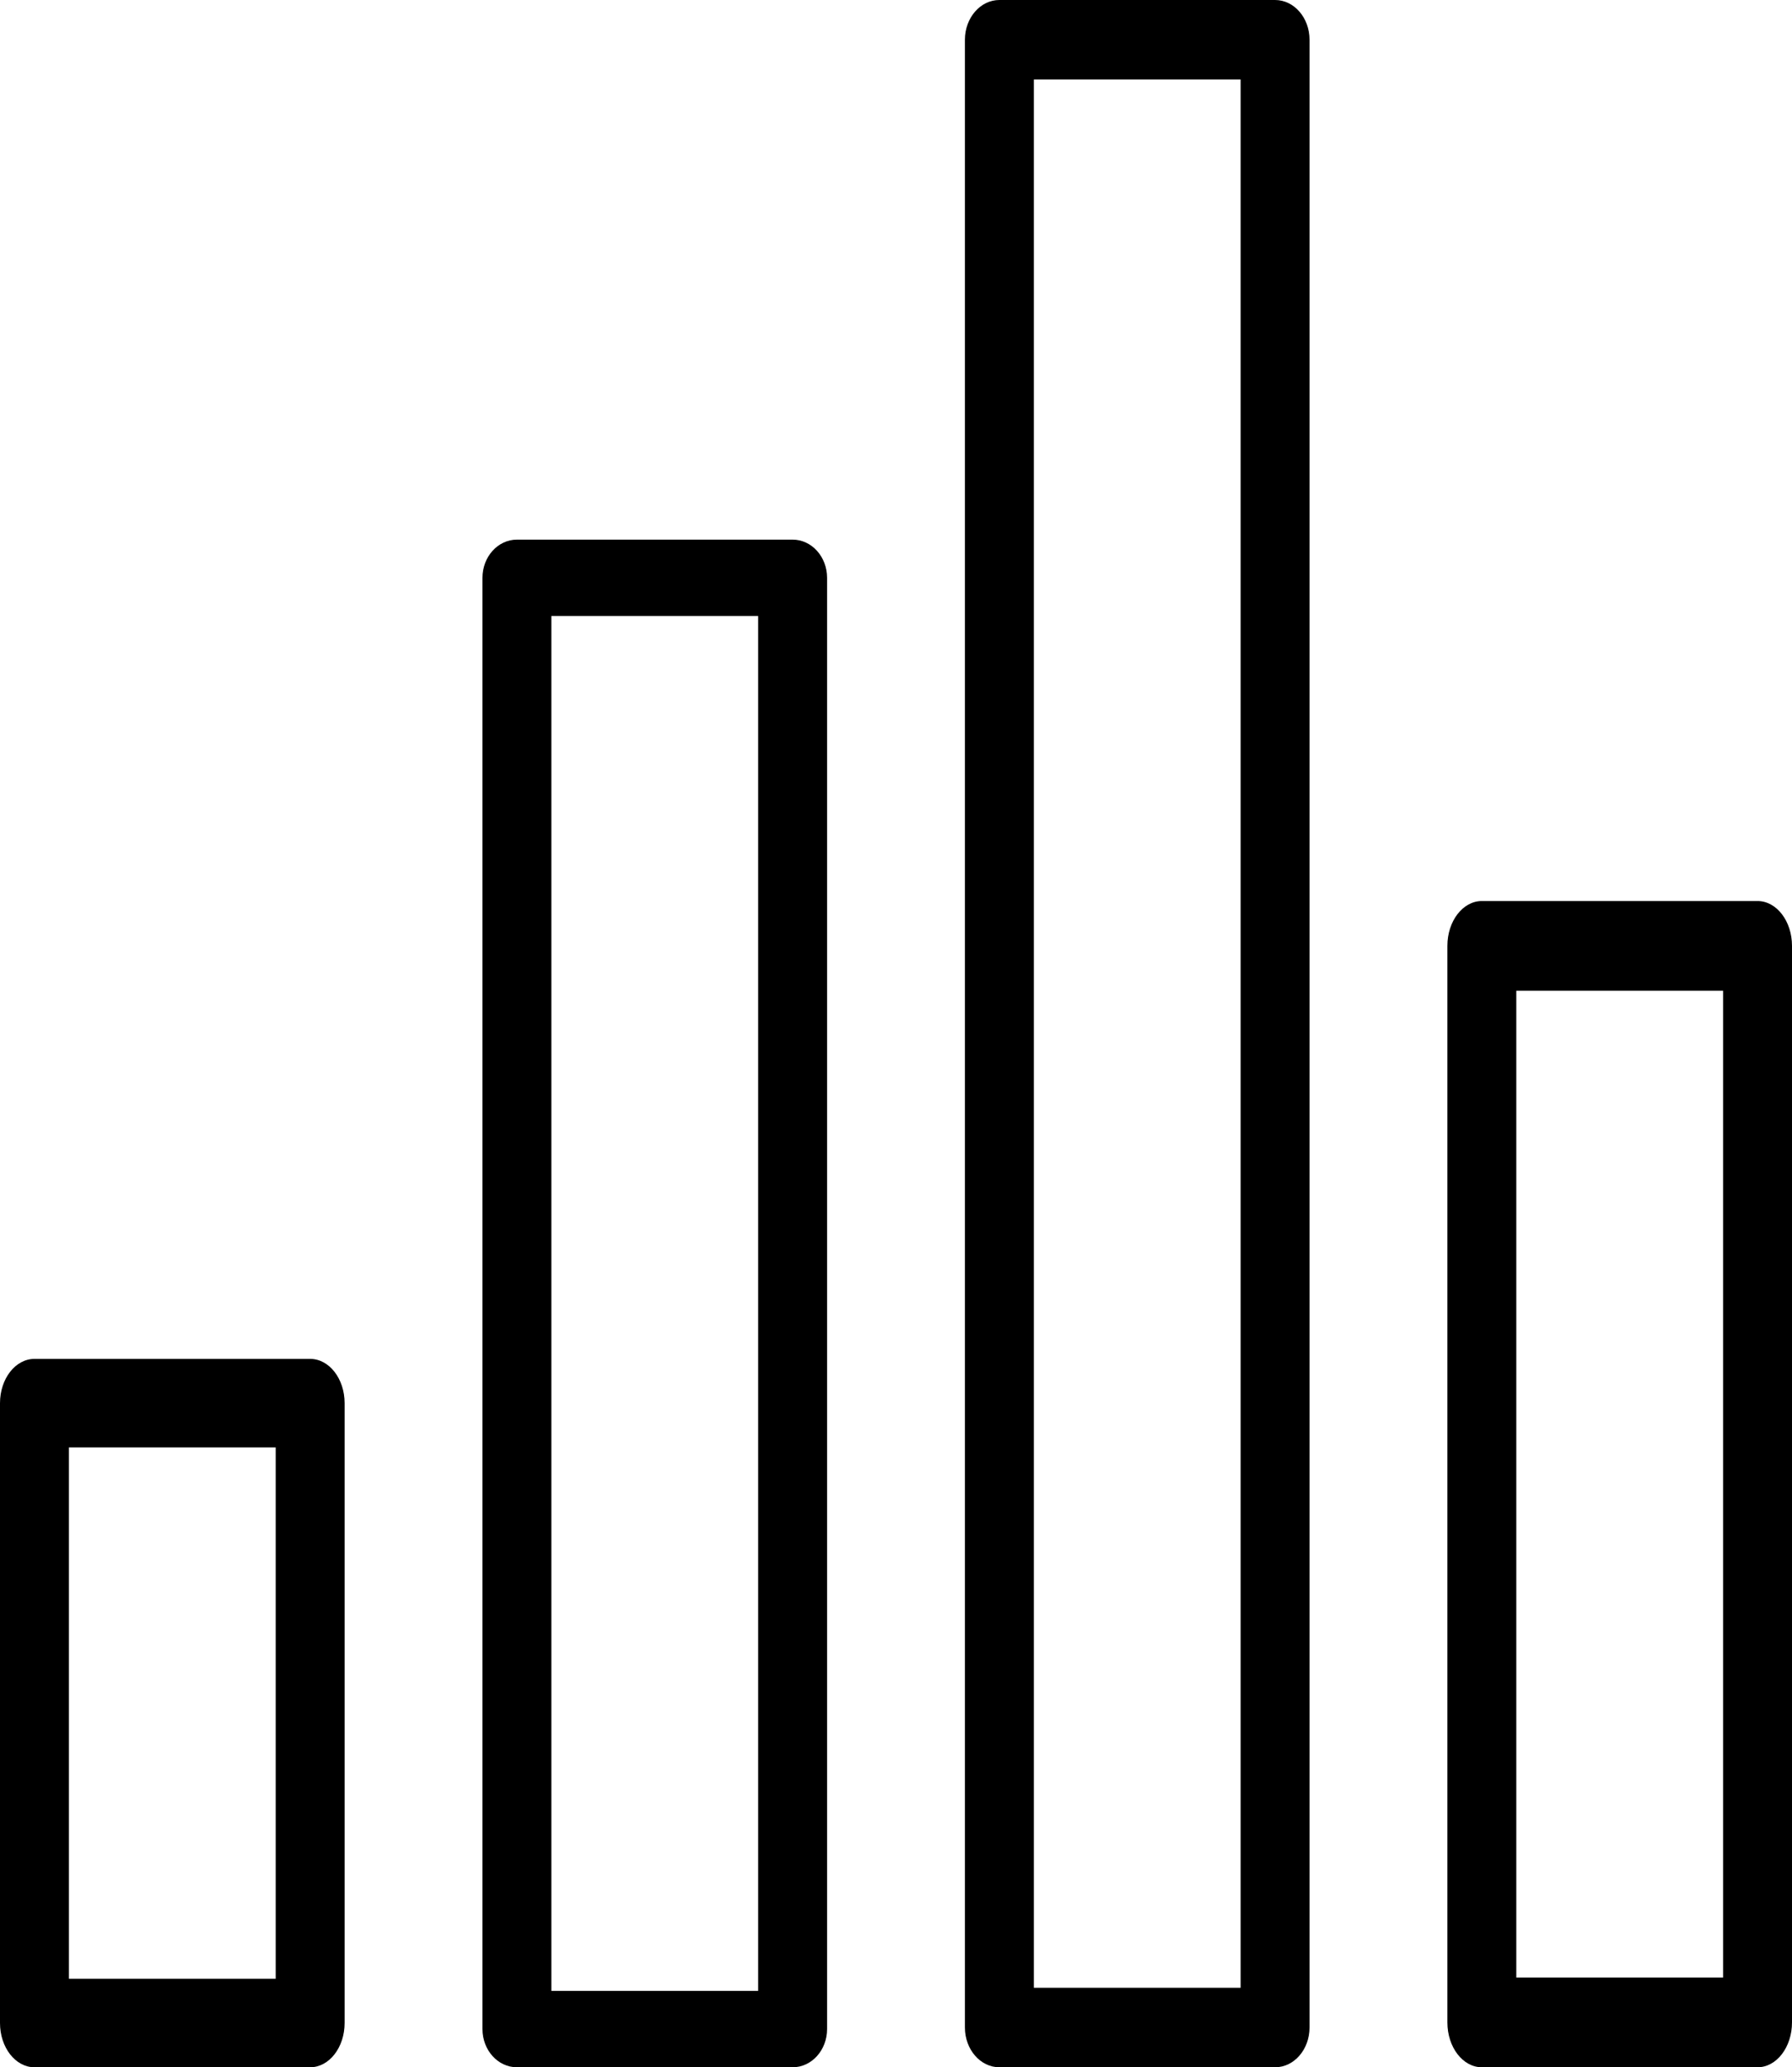<?xml version="1.0" encoding="utf-8"?>
<svg viewBox="13.027 -0.421 416 479.961" xmlns="http://www.w3.org/2000/svg">
  <path d="M 21.027 479.54 L 85.027 479.54 C 89.445 479.54 93.027 474.938 93.027 469.261 L 93.027 325.352 C 93.027 319.675 89.445 315.073 85.027 315.073 L 21.027 315.073 C 16.609 315.073 13.027 319.675 13.027 325.352 L 13.027 469.261 C 13.027 474.938 16.609 479.54 21.027 479.54 Z M 29.027 335.632 L 77.027 335.632 L 77.027 458.982 L 29.027 458.982 Z M 29.027 335.632" style=""/>
  <path d="M 125.027 133.731 L 125.027 470.673 C 125.027 475.57 128.609 479.54 133.027 479.54 L 197.027 479.54 C 201.445 479.54 205.027 475.57 205.027 470.673 L 205.027 133.731 C 205.027 128.835 201.445 124.865 197.027 124.865 L 133.027 124.865 C 128.609 124.865 125.027 128.835 125.027 133.731 Z M 141.027 142.599 L 189.027 142.599 L 189.027 461.807 L 141.027 461.807 Z M 141.027 142.599" style=""/>
  <path d="M 245.027 479.54 L 309.027 479.54 C 313.445 479.54 317.027 475.407 317.027 470.31 L 317.027 8.809 C 317.027 3.712 313.445 -0.421 309.027 -0.421 L 245.027 -0.421 C 240.609 -0.421 237.027 3.712 237.027 8.809 L 237.027 470.31 C 237.027 475.407 240.609 479.54 245.027 479.54 Z M 253.027 18.039 L 301.027 18.039 L 301.027 461.08 L 253.027 461.08 Z M 253.027 18.039" style=""/>
  <path d="M 357.027 479.54 L 421.027 479.54 C 425.445 479.54 429.027 474.877 429.027 469.125 L 429.027 219.185 C 429.027 213.434 425.445 208.772 421.027 208.772 L 357.027 208.772 C 352.609 208.772 349.027 213.434 349.027 219.185 L 349.027 469.125 C 349.027 474.877 352.609 479.54 357.027 479.54 Z M 365.027 229.6 L 413.027 229.6 L 413.027 458.712 L 365.027 458.712 Z M 365.027 229.6" style=""/>
</svg>
